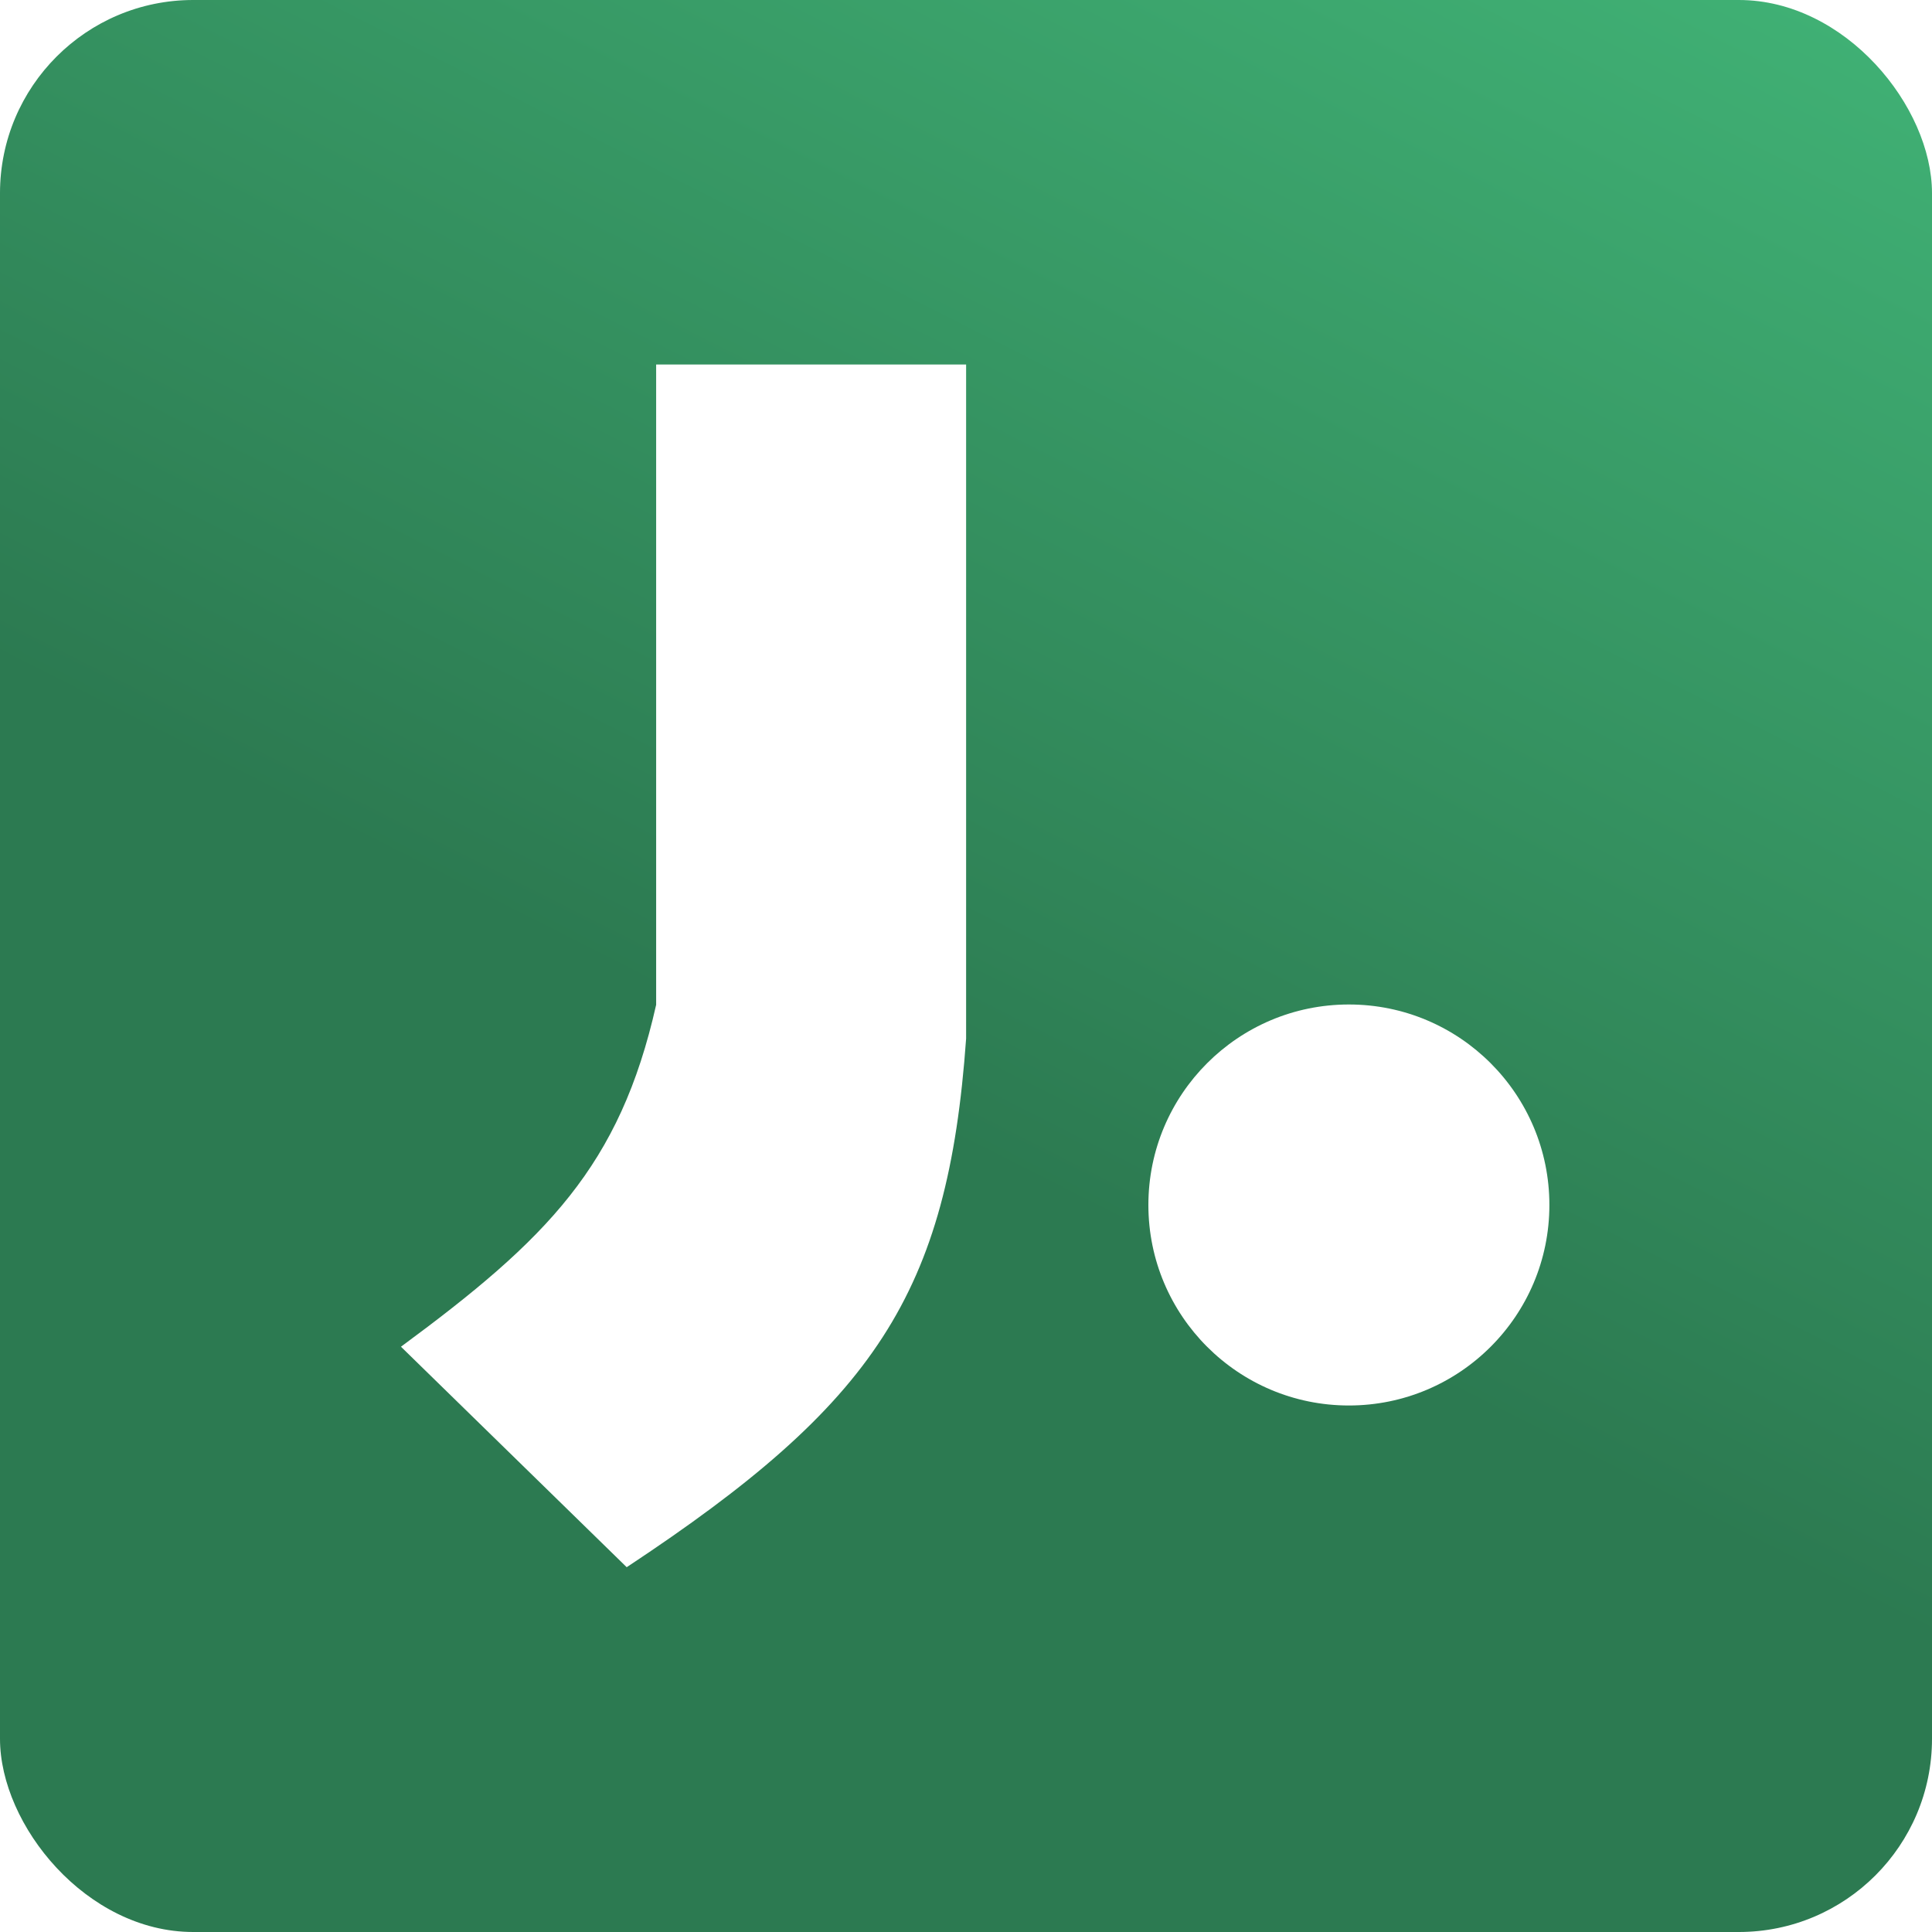 <svg width="50" height="50" viewBox="0 0 50 50" fill="none" xmlns="http://www.w3.org/2000/svg">
<g filter="url(#filter0_i_65_203)">
<rect width="50" height="50" rx="5" fill="url(#paint0_linear_65_203)"/>
</g>
<path d="M16.981 26.004V9.434H25.003V26.879C24.532 33.483 22.645 36.313 16.219 40.559L10.377 34.853C14.154 32.068 16.041 30.181 16.981 26.004Z" fill="white"/>
<circle cx="34.909" cy="31.185" r="5.189" fill="white"/>
<defs>
<filter id="filter0_i_65_203" x="0" y="0" width="50" height="50" filterUnits="userSpaceOnUse" color-interpolation-filters="sRGB">
<feFlood flood-opacity="0" result="BackgroundImageFix"/>
<feBlend mode="normal" in="SourceGraphic" in2="BackgroundImageFix" result="shape"/>
<feColorMatrix in="SourceAlpha" type="matrix" values="0 0 0 0 0 0 0 0 0 0 0 0 0 0 0 0 0 0 127 0" result="hardAlpha"/>
<feMorphology radius="1" operator="erode" in="SourceAlpha" result="effect1_innerShadow_65_203"/>
<feOffset/>
<feGaussianBlur stdDeviation="1"/>
<feComposite in2="hardAlpha" operator="arithmetic" k2="-1" k3="1"/>
<feColorMatrix type="matrix" values="0 0 0 0 1 0 0 0 0 1 0 0 0 0 1 0 0 0 0.21 0"/>
<feBlend mode="normal" in2="shape" result="effect1_innerShadow_65_203"/>
</filter>
<linearGradient id="paint0_linear_65_203" x1="11.082" y1="57.609" x2="48.407" y2="-16.121" gradientUnits="userSpaceOnUse">
<stop offset="0.376" stop-color="#2C7A51"/>
<stop offset="1" stop-color="#48C783"/>
</linearGradient>
</defs>
</svg>
